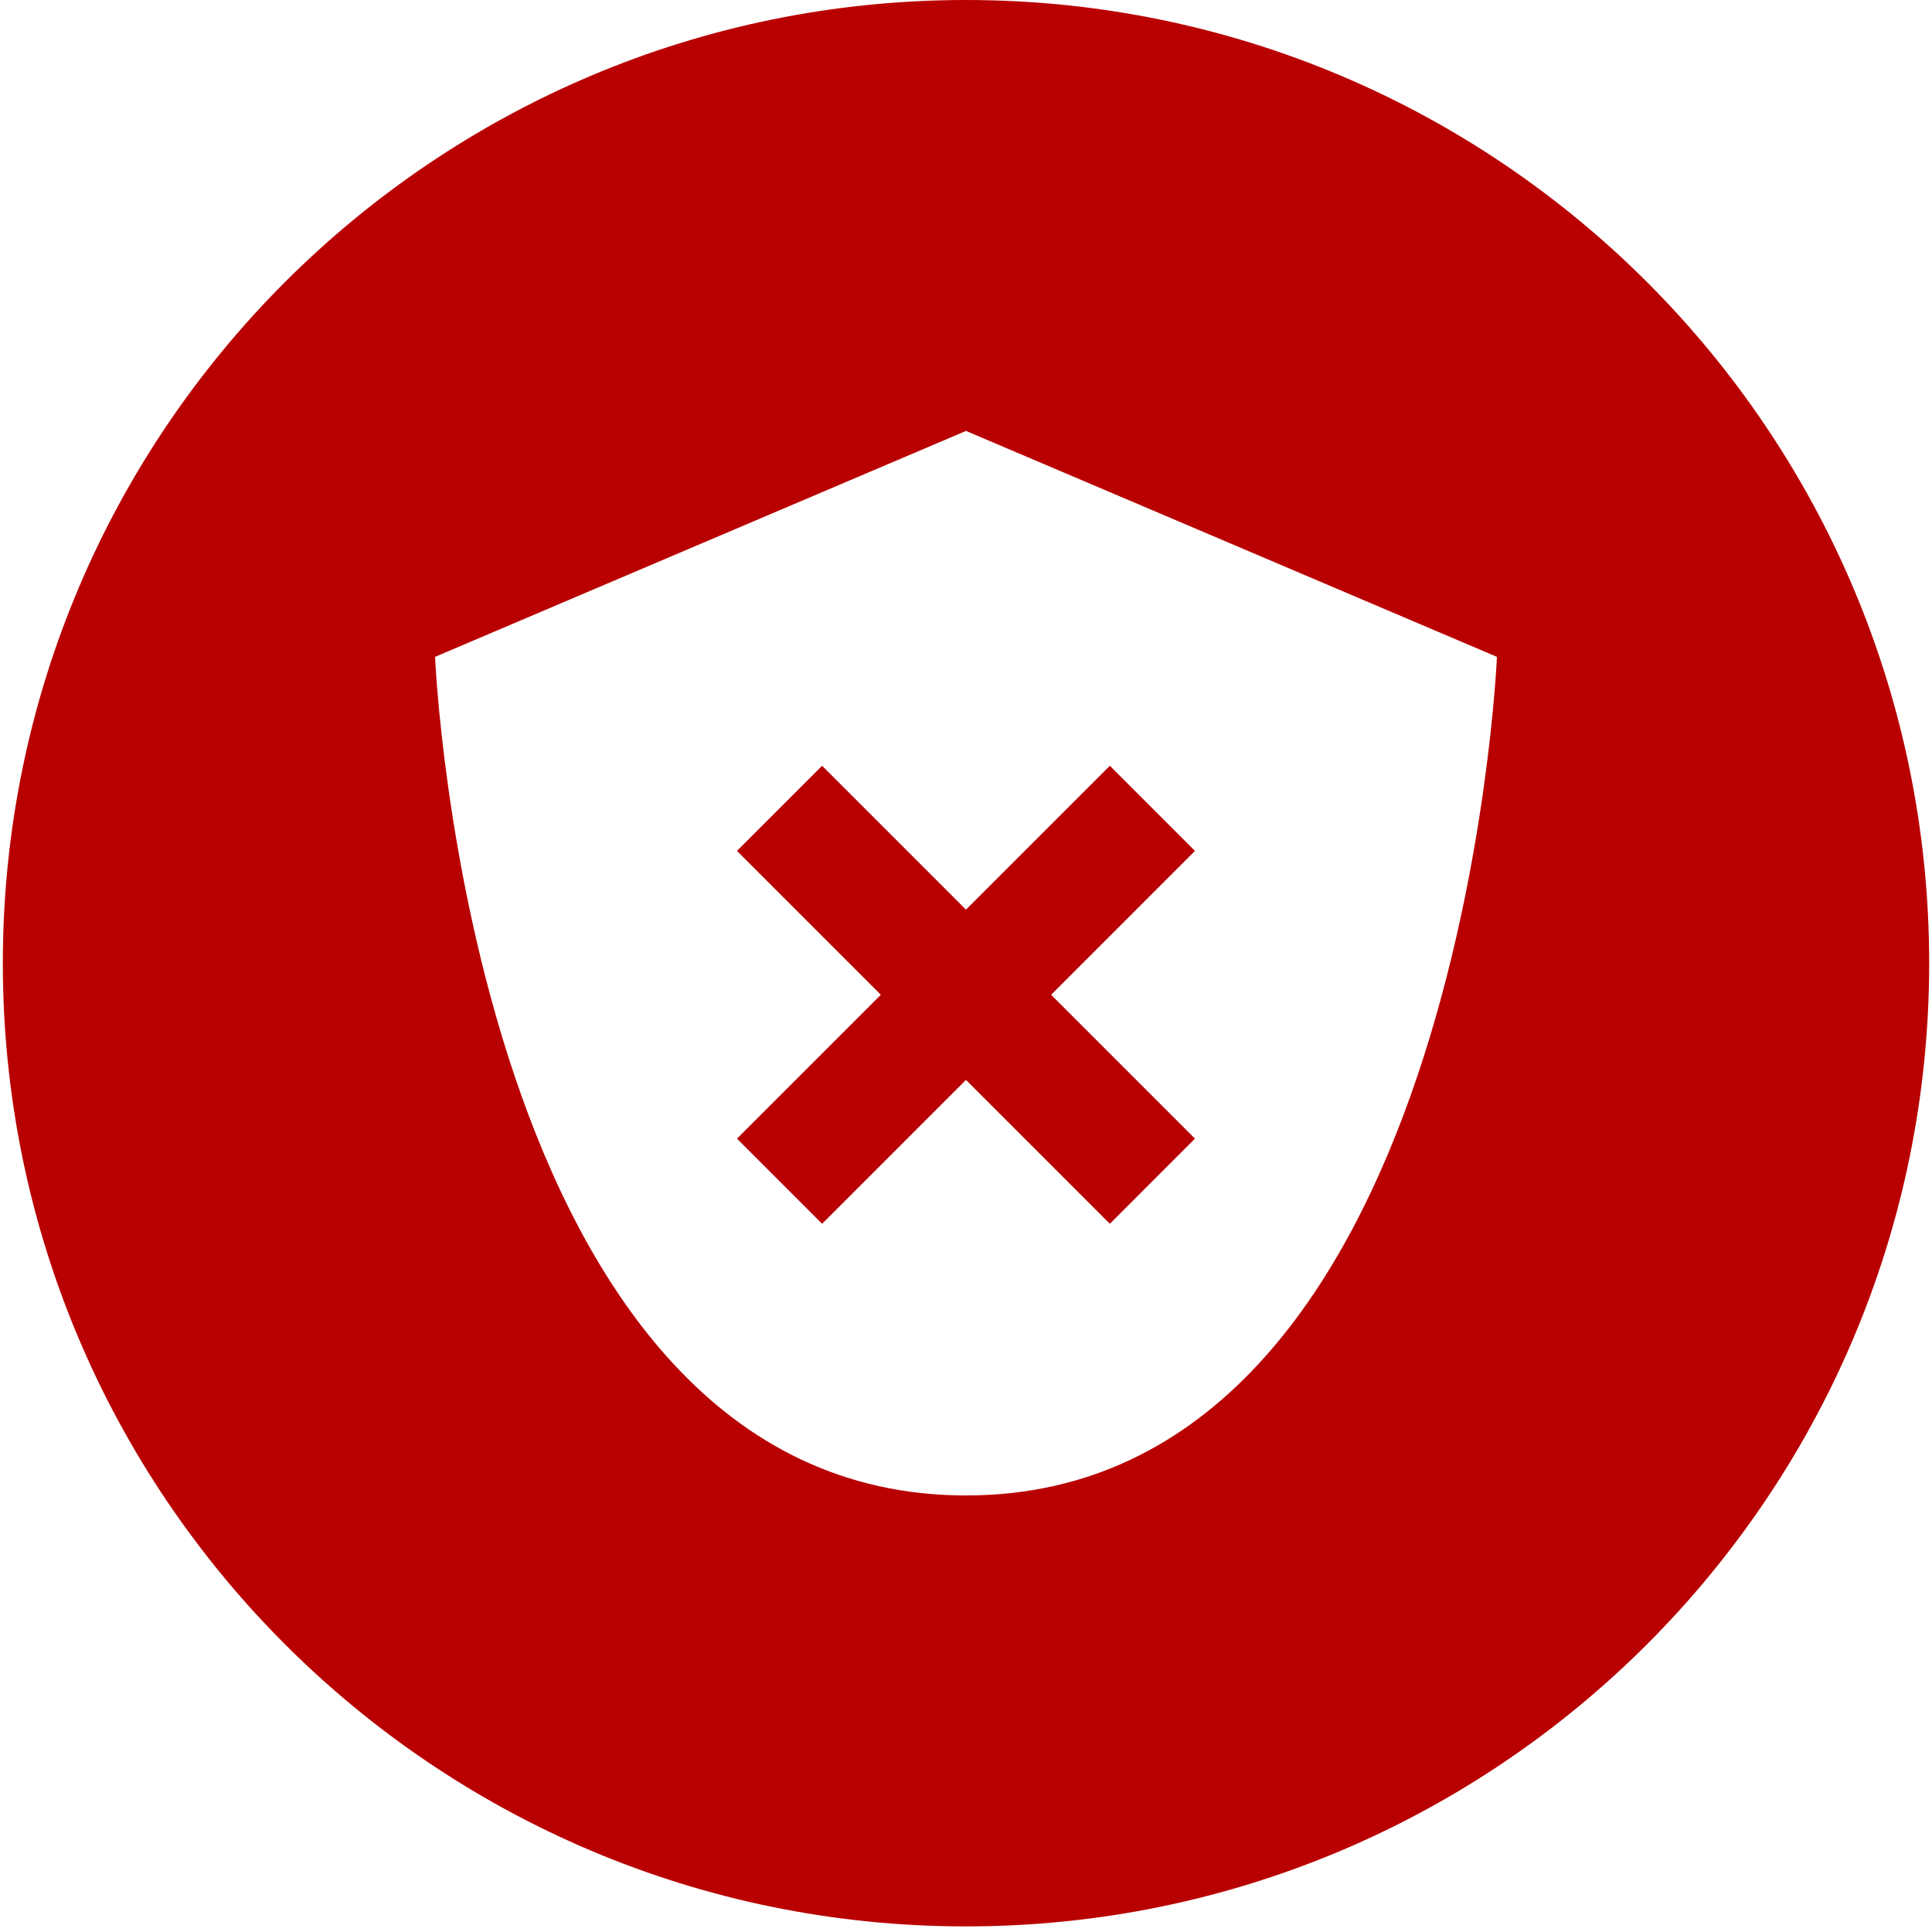 <?xml version="1.0" encoding="UTF-8"?>
<svg width="69px" height="69px" viewBox="0 0 69 69" version="1.1" xmlns="http://www.w3.org/2000/svg" xmlns:xlink="http://www.w3.org/1999/xlink">
    <!-- Generator: Sketch 47.1 (45422) - http://www.bohemiancoding.com/sketch -->
    <title>shield-6</title>
    <desc>Created with Sketch.</desc>
    <defs></defs>
    <g id="Page-1" stroke="none" stroke-width="1" fill="none" fill-rule="evenodd">
        <g id="Cybersecurity---IPS-and-CB-Disabled" transform="translate(-153, -100)" fill-rule="nonzero" fill="#B90000">
            <g id="shield-6" transform="translate(153.1, 100)">
                <polygon id="Shape" points="29.261 27.349 26.22 30.389 31.359 35.528 26.22 40.666 29.261 43.707 34.399 38.568 39.538 43.707 42.578 40.666 37.44 35.528 42.578 30.389 39.538 27.349 34.399 32.487"></polygon>
                <path d="M34.399,0 C15.402,0 0.001,15.402 0.001,34.399 C0.001,53.396 15.402,68.8 34.399,68.8 C53.397,68.8 68.799,53.397 68.799,34.399 C68.799,15.401 53.397,0 34.399,0 Z M34.4,53.409 C16.699,53.409 15.438,23.459 15.438,23.459 L34.4,15.39 L34.4,15.39 L53.362,23.459 C53.362,23.46 52.101,53.409 34.4,53.409 Z" id="Shape"></path>
            </g>
        </g>
    </g>
</svg>